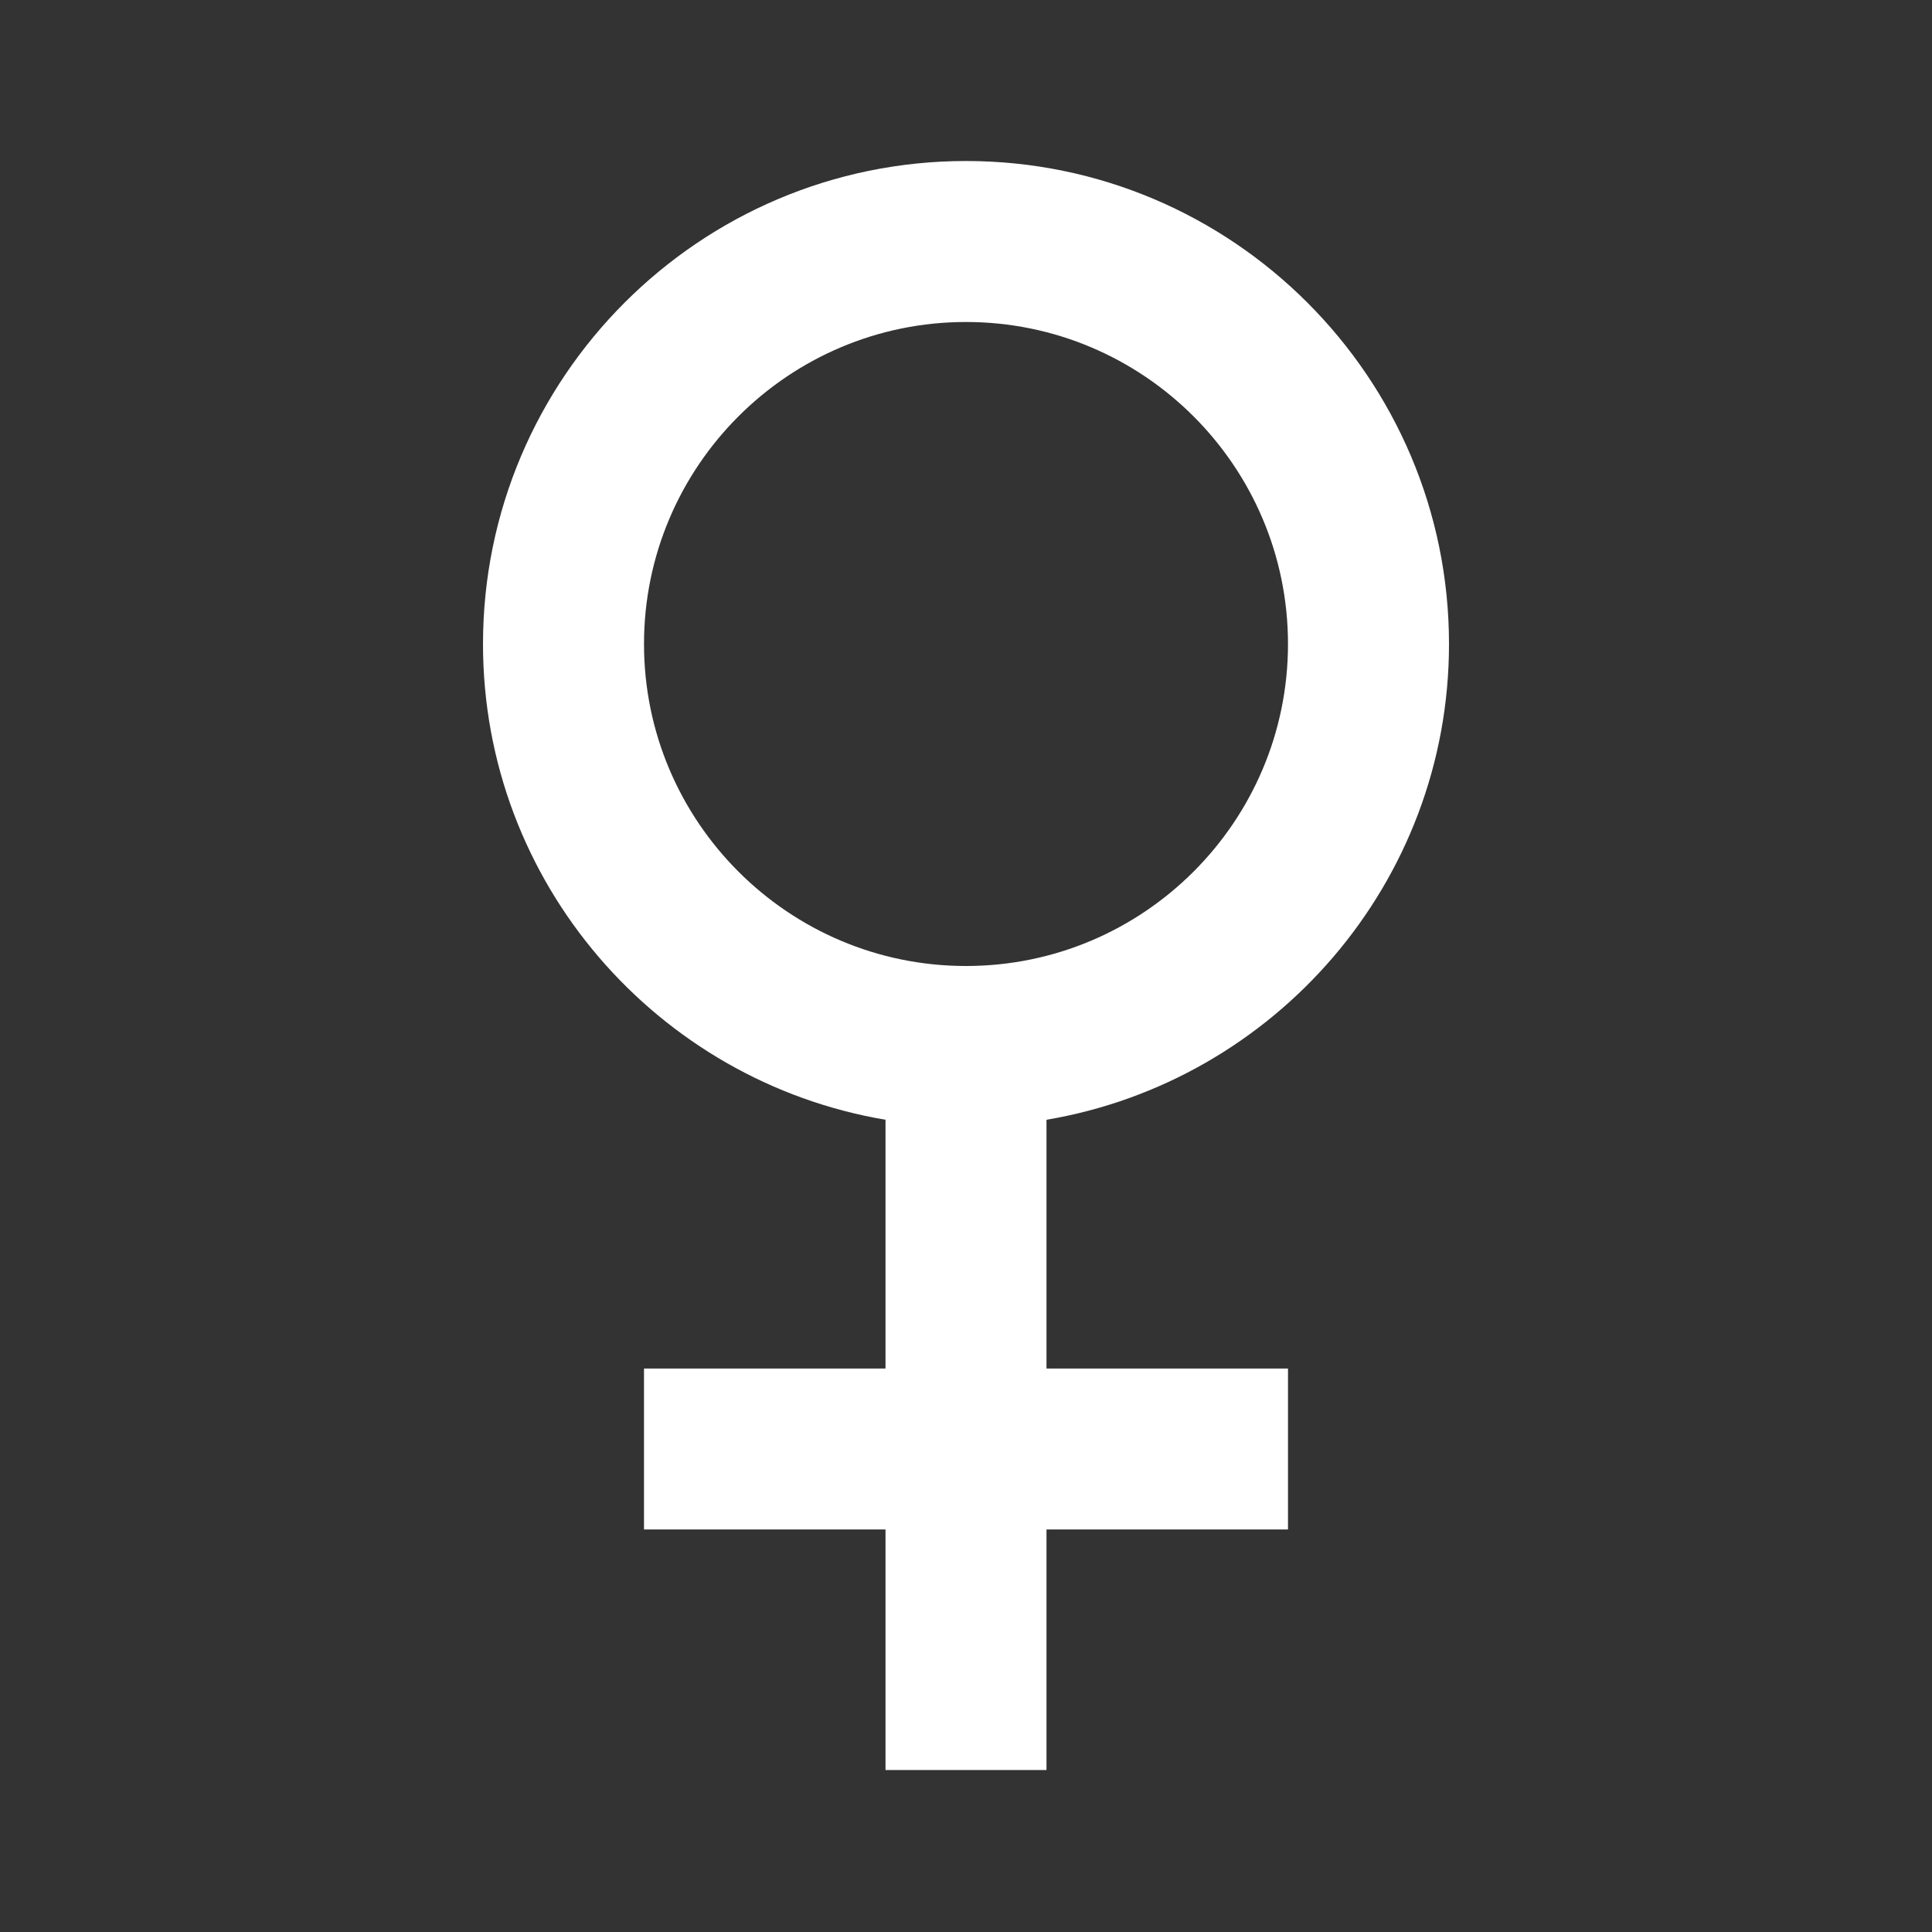 <svg width="80" height="80" viewBox="0 0 80 80" fill="none" xmlns="http://www.w3.org/2000/svg">
<rect x="0" y="0" width="80" height="80" fill="#333333" stroke="none"/>
<path d="M40 6.667C28.97 6.667 20 15.637 20 26.667C20 36.557 27.223 44.773 36.667 46.367V56.667H26.667V63.333H36.667V73.293H43.333V63.333H53.333V56.667H43.333V46.367C52.777 44.77 60 36.557 60 26.667C60 15.637 51.03 6.667 40 6.667ZM40 40C32.647 40 26.667 34.02 26.667 26.667C26.667 19.313 32.647 13.333 40 13.333C47.353 13.333 53.333 19.313 53.333 26.667C53.333 34.02 47.353 40 40 40Z" fill="white"/>
</svg>
